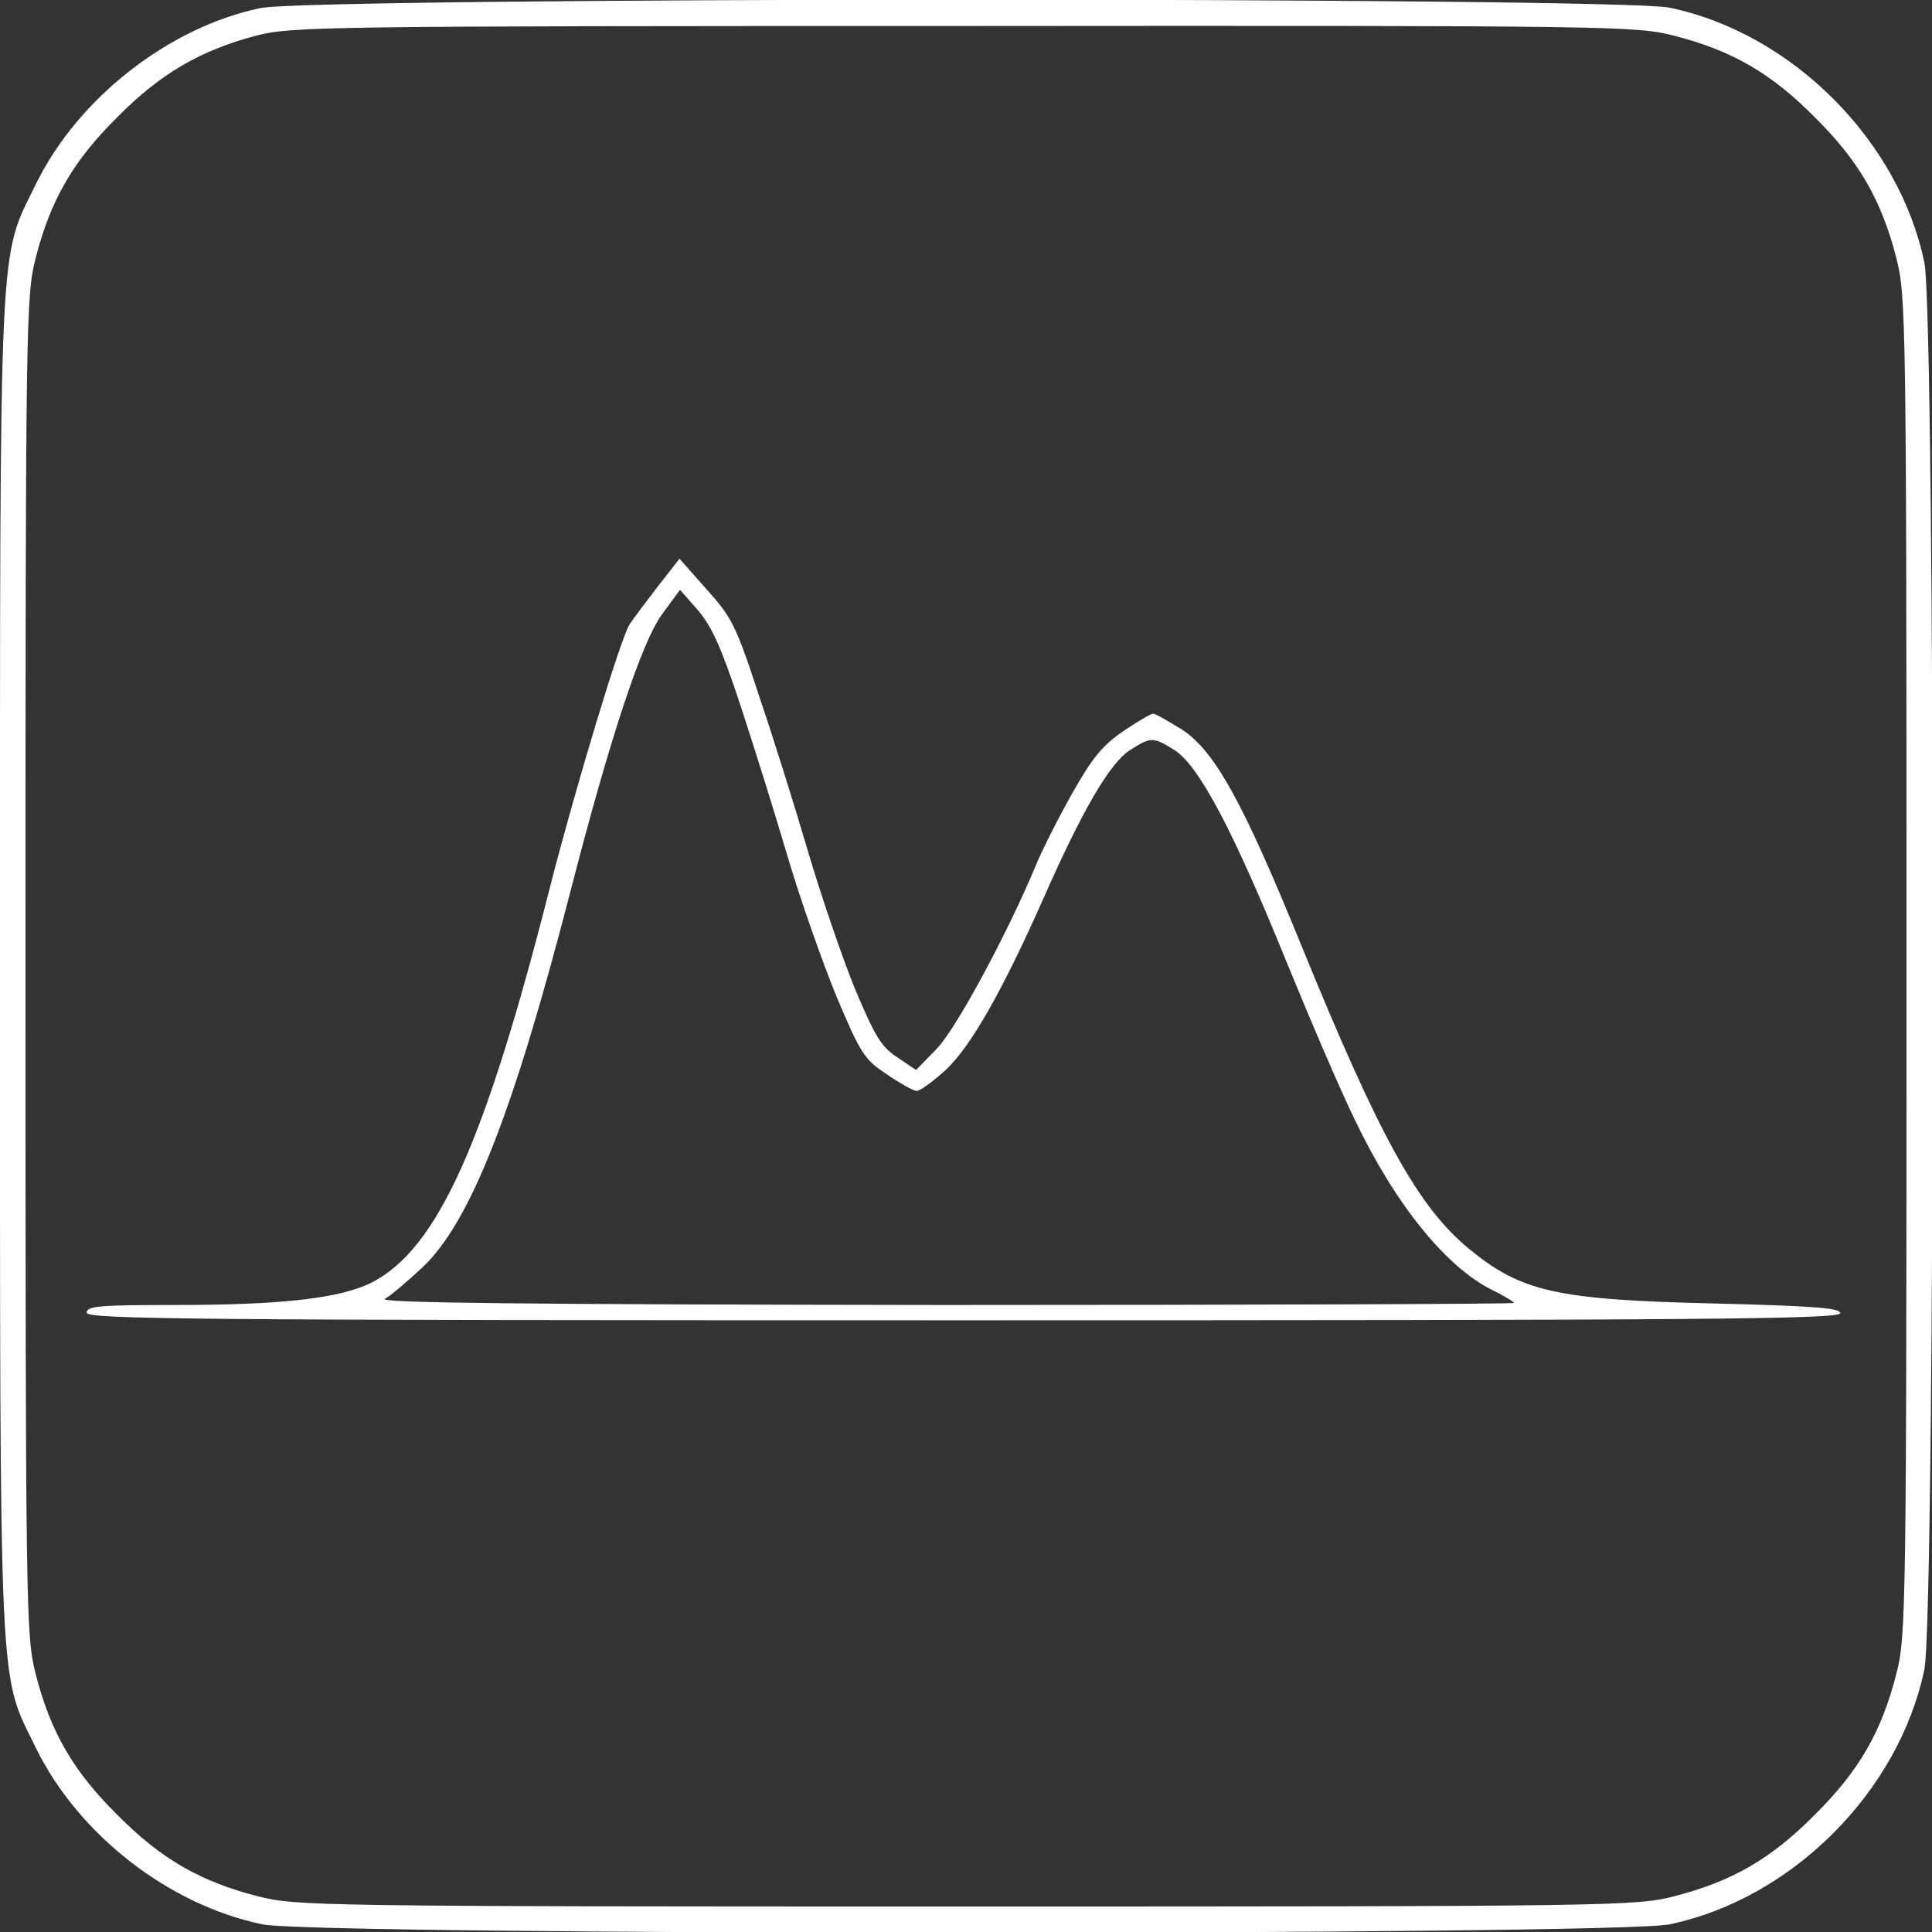 <?xml version="1.0" standalone="no"?>
<!DOCTYPE svg PUBLIC "-//W3C//DTD SVG 20010904//EN"
 "http://www.w3.org/TR/2001/REC-SVG-20010904/DTD/svg10.dtd">
<svg version="1.0" xmlns="http://www.w3.org/2000/svg"
 width="379pt" height="379pt" viewBox="0 0 379 379"
 preserveAspectRatio="xMidYMid meet">

<rect x="0" y="0" width="379" height="379" fill="#333333" stroke="none"/>

<g transform="translate(0,379) scale(0.1,-0.1)"
fill="#ffffff" stroke="none">
<path d="M510 3774 c-180 -38 -357 -177 -439 -344 -74 -152 -71 -72 -71 -1535
0 -1463 -3 -1383 71 -1535 83 -169 260 -307 444 -345 105 -22 2655 -22 2760 0
240 50 450 260 500 500 22 105 22 2655 0 2760 -50 240 -260 450 -500 500 -102
21 -2666 21 -2765 -1z m2774 -54 c113 -29 190 -73 276 -160 87 -86 131 -163
160 -276 19 -75 20 -115 20 -1389 0 -1274 -1 -1314 -20 -1389 -29 -113 -73
-190 -160 -276 -86 -87 -163 -131 -276 -160 -75 -19 -115 -20 -1389 -20 -1274
0 -1314 1 -1389 20 -113 29 -190 73 -276 160 -87 86 -131 163 -160 276 -19 75
-20 115 -20 1389 0 1274 1 1314 20 1389 29 113 73 190 160 276 85 86 163 131
272 160 70 18 126 19 1389 19 1279 1 1318 0 1393 -19z"/>
<path d="M1290 2639 c-23 -30 -48 -63 -55 -74 -18 -28 -106 -320 -156 -515
-128 -504 -221 -710 -350 -776 -62 -31 -175 -44 -386 -44 -147 0 -173 -2 -173
-15 0 -13 198 -15 1720 -15 1441 0 1720 2 1720 14 0 10 -49 14 -247 19 -309 7
-379 23 -481 107 -100 82 -176 220 -329 595 -114 280 -169 380 -233 423 -28
17 -53 32 -58 32 -4 0 -30 -15 -58 -34 -41 -28 -61 -52 -101 -123 -27 -48 -60
-113 -72 -143 -56 -134 -155 -317 -193 -357 l-41 -42 -37 25 c-32 21 -44 42
-84 137 -25 62 -66 182 -91 267 -25 85 -68 223 -96 305 -45 138 -54 155 -103
209 l-53 60 -43 -55z m162 -231 c26 -79 68 -213 93 -298 25 -85 69 -209 96
-275 47 -111 54 -123 98 -152 26 -18 53 -33 59 -33 7 0 32 18 57 41 49 45 112
156 193 339 74 168 129 263 168 288 42 27 46 27 89 0 48 -32 115 -159 218
-413 47 -115 107 -255 134 -310 80 -168 180 -291 271 -336 23 -11 42 -23 42
-25 0 -2 -503 -4 -1117 -4 -816 1 -1113 4 -1098 12 11 6 44 34 74 62 94 89
178 303 291 741 77 299 139 485 178 539 l36 49 36 -41 c27 -32 46 -75 82 -184z"/>
</g>
</svg>
